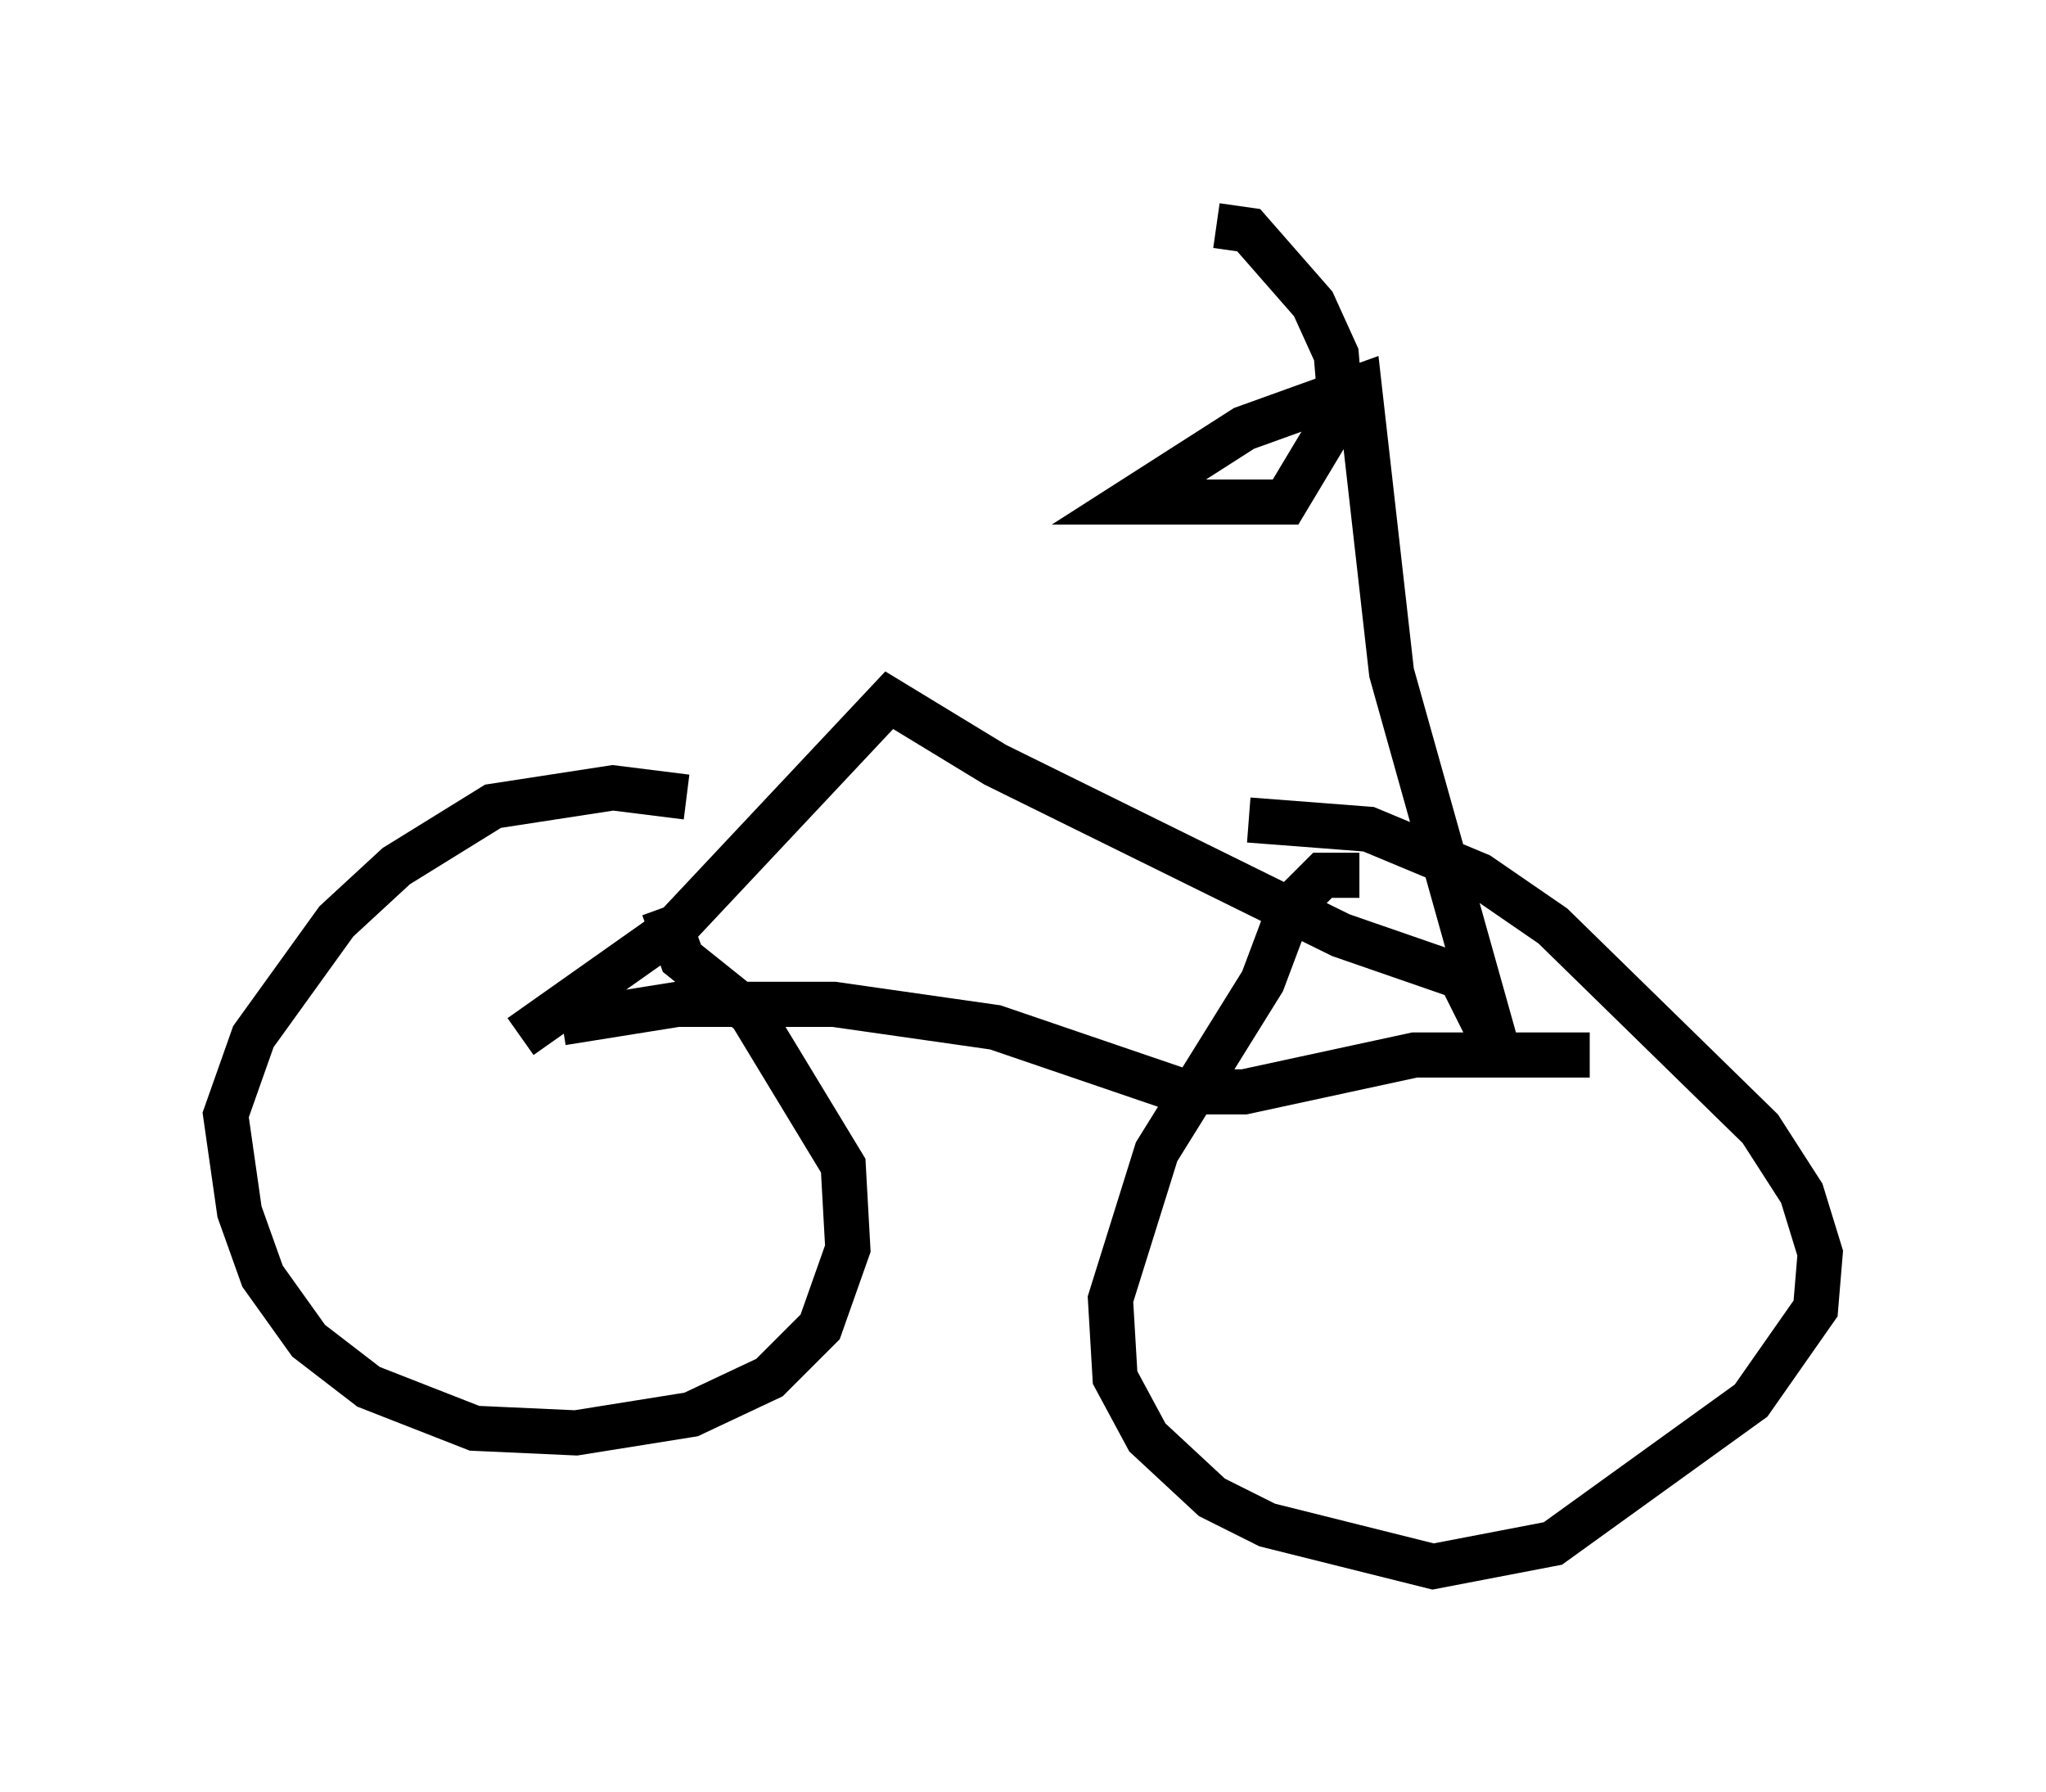 <?xml version="1.0" encoding="utf-8" ?>
<svg baseProfile="full" height="39.707" version="1.1" width="45.321" xmlns="http://www.w3.org/2000/svg" xmlns:ev="http://www.w3.org/2001/xml-events" xmlns:xlink="http://www.w3.org/1999/xlink"><defs /><rect fill="white" height="39.707" width="45.321" x="0" y="0" /><path d="M15.821, 18.475 m-0.613, -0.817 l-1.633, -0.204 -2.654, 0.408 l-2.144, 1.327 -1.327, 1.225 l-1.838, 2.552 -0.613, 1.735 l0.306, 2.144 0.51, 1.429 l1.021, 1.429 1.327, 1.021 l2.348, 0.919 2.246, 0.102 l2.552, -0.408 1.735, -0.817 l1.123, -1.123 0.613, -1.735 l-0.102, -1.838 -2.042, -3.369 l-1.531, -1.225 -0.408, -1.123 m15.415, -0.715 l-0.817, 0.0 -0.715, 0.715 l-0.613, 1.633 -2.348, 3.777 l-1.021, 3.267 0.102, 1.735 l0.715, 1.327 1.429, 1.327 l1.225, 0.613 3.675, 0.919 l2.654, -0.51 4.39, -3.165 l1.429, -2.042 0.102, -1.225 l-0.408, -1.327 -0.919, -1.429 l-4.594, -4.492 -1.633, -1.123 l-2.45, -1.021 -2.654, -0.204 m-15.211, 4.492 l2.552, -0.408 3.471, 0.0 l3.573, 0.51 4.185, 1.429 l1.327, 0.0 3.777, -0.817 l3.879, 0.0 m-23.684, -0.408 l3.471, -2.45 4.696, -5.002 l2.348, 1.429 7.656, 3.777 l2.654, 0.919 0.817, 1.633 l-2.348, -8.371 -0.715, -6.329 l-2.552, 0.919 -2.552, 1.633 l3.471, 0.0 1.225, -2.042 l-0.102, -1.225 -0.51, -1.123 l-1.429, -1.633 -0.715, -0.102 " fill="none" stroke="black" stroke-width="1" /></svg>